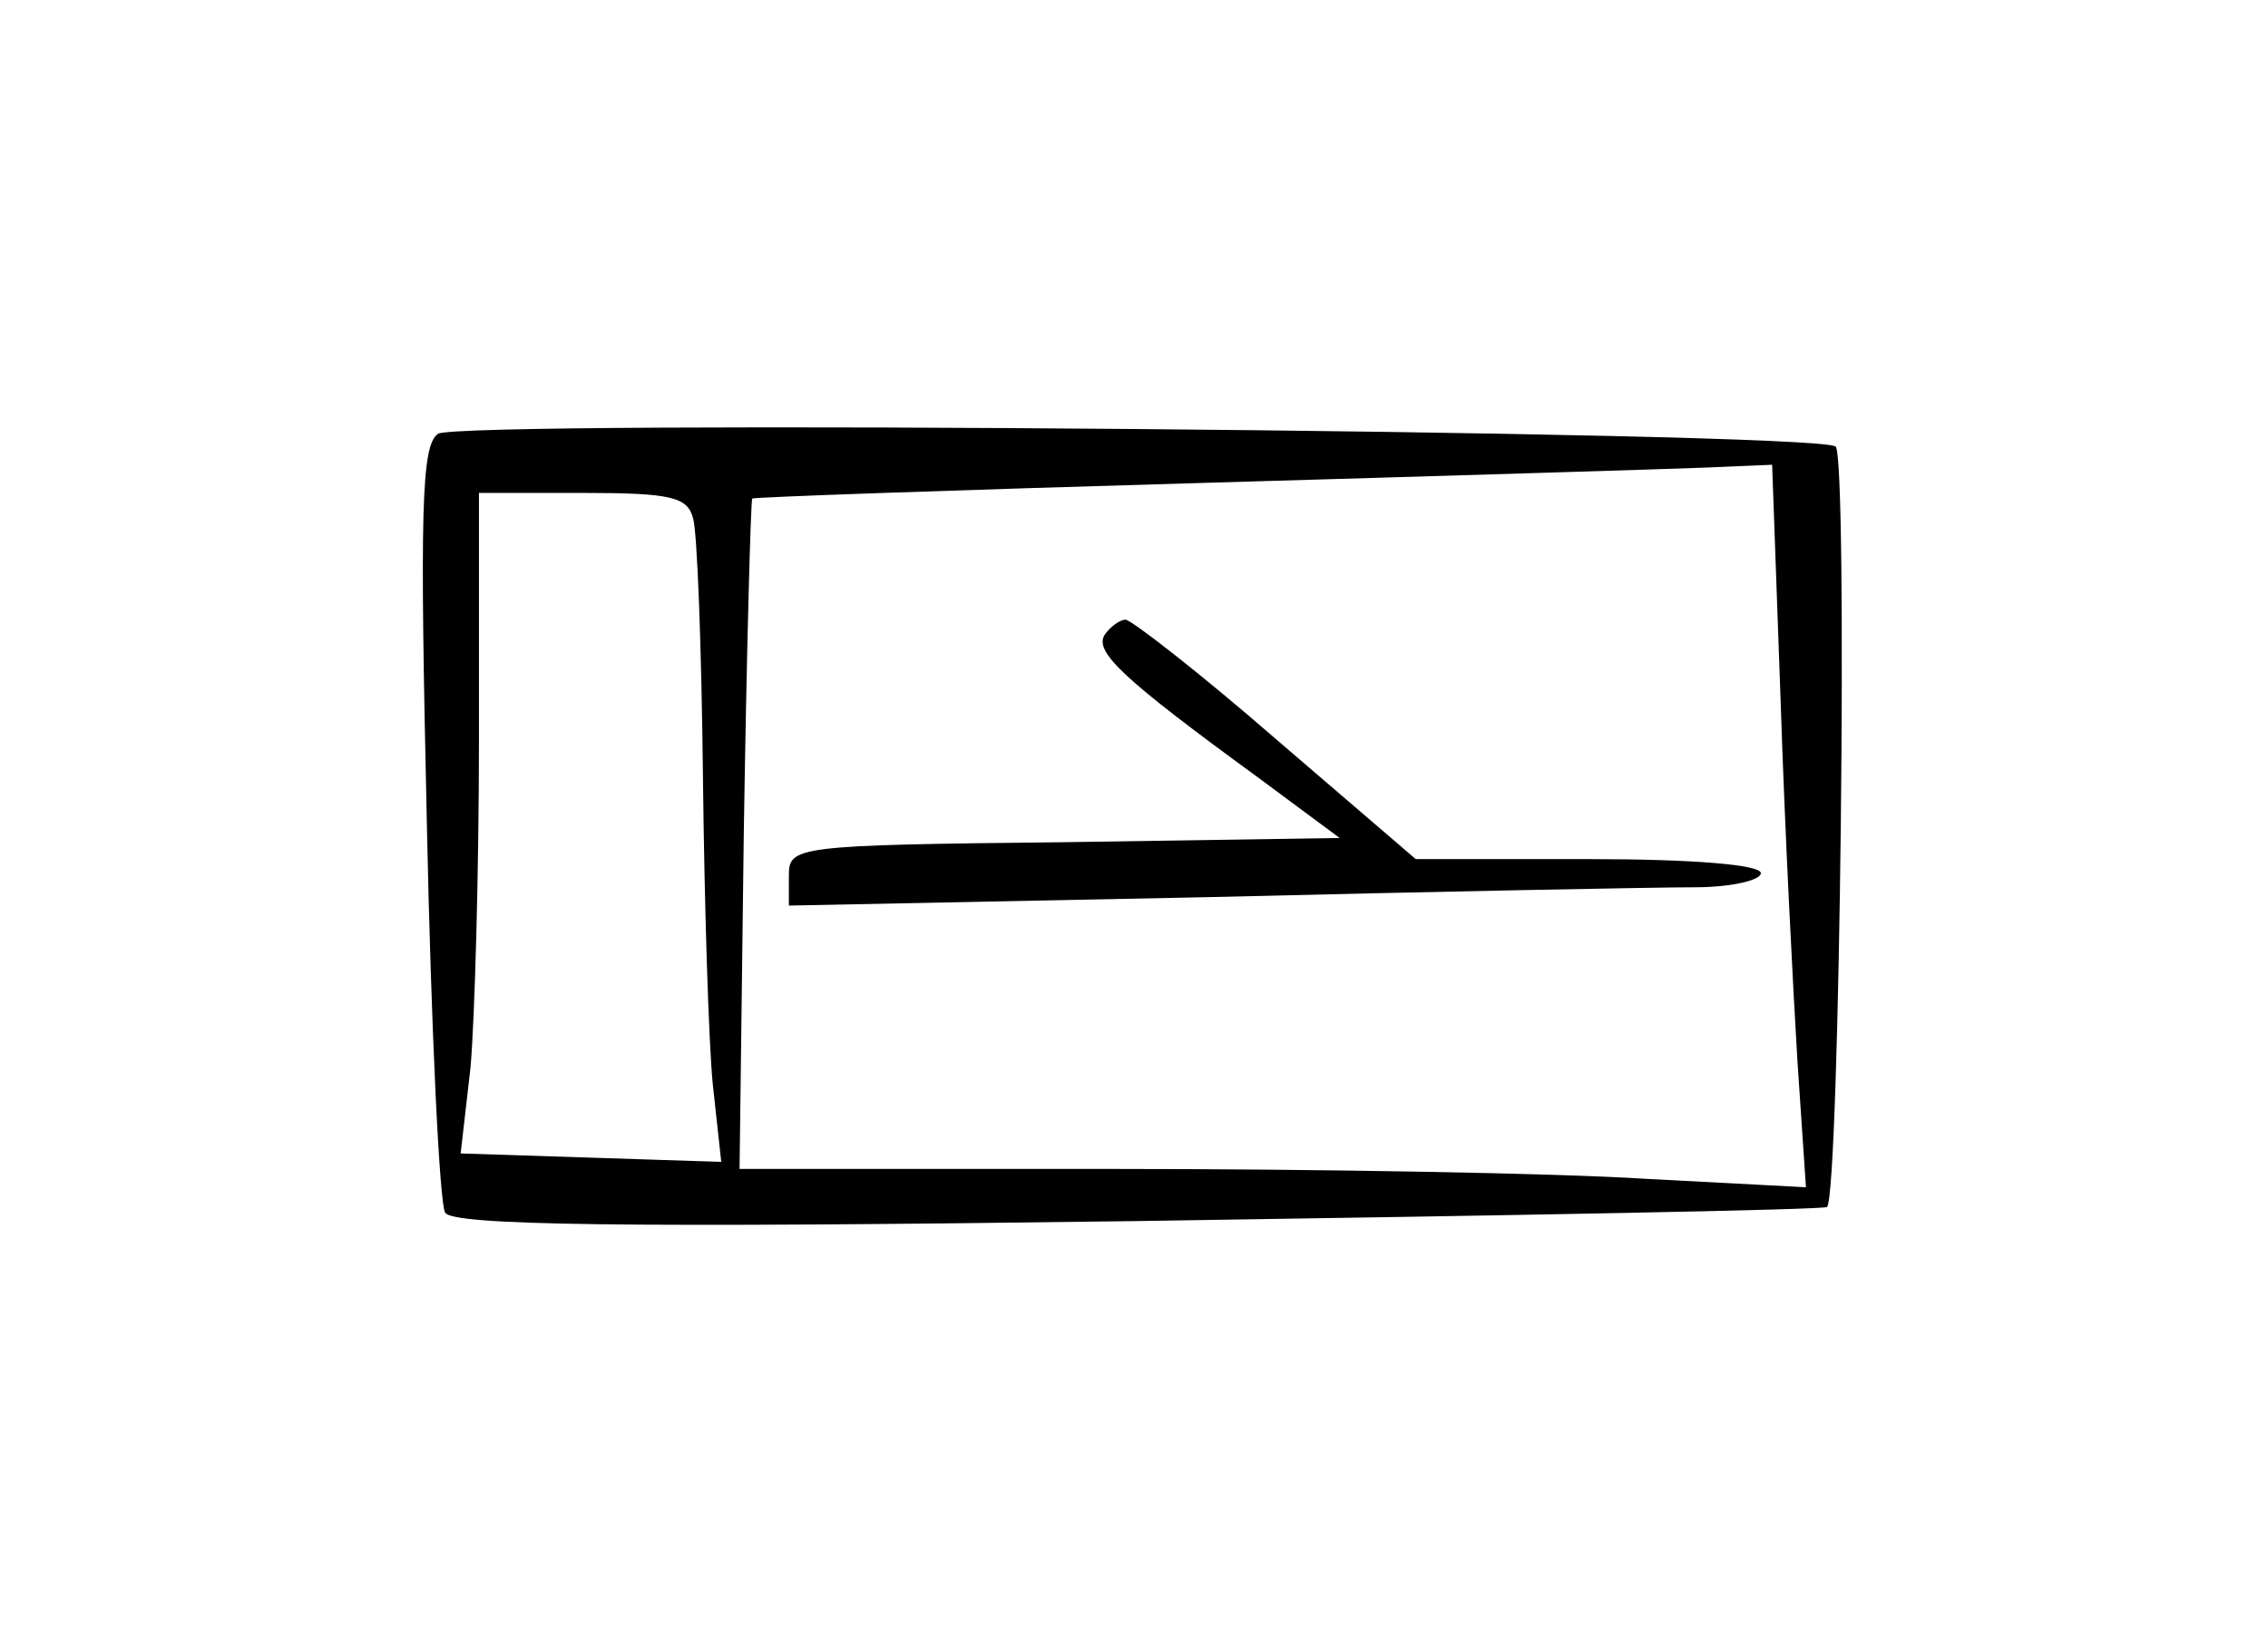<?xml version="1.0" standalone="no"?>
<!DOCTYPE svg PUBLIC "-//W3C//DTD SVG 20010904//EN"
 "http://www.w3.org/TR/2001/REC-SVG-20010904/DTD/svg10.dtd">
<svg version="1.0" xmlns="http://www.w3.org/2000/svg"
 width="161pt" height="117pt" viewBox="0 0 161 117"
 preserveAspectRatio="xMidYMid meet">
<g transform="translate(0,117) scale(0.1,-0.1)"
fill="#000000" stroke="none">
<path d="M311 862 c-12 -8 -13 -54 -8 -276 3 -146 9 -271 13 -277 5 -9 122
-11 492 -6 267 4 487 8 489 10 9 10 15 534 6 540 -18 11 -977 19 -992 9z m953
-189 c3 -93 9 -208 12 -257 l6 -89 -114 6 c-62 4 -232 7 -378 7 l-265 0 3 238
c2 130 5 238 6 238 0 1 143 6 316 11 173 5 336 10 361 11 l47 2 6 -167z m-772
129 c3 -10 6 -92 7 -183 1 -90 4 -189 7 -219 l6 -55 -92 3 -93 3 7 61 c3 34 6
139 6 234 l0 174 74 0 c63 0 74 -3 78 -18z"/>
<path d="M784 719 c-7 -12 13 -31 109 -101 l58 -43 -196 -3 c-192 -2 -195 -3
-195 -24 l0 -21 298 6 c163 4 318 7 345 7 26 0 47 5 47 10 0 6 -48 10 -122 10
l-123 0 -99 85 c-54 47 -103 85 -107 85 -4 0 -11 -5 -15 -11z"/>
</g>
</svg>
